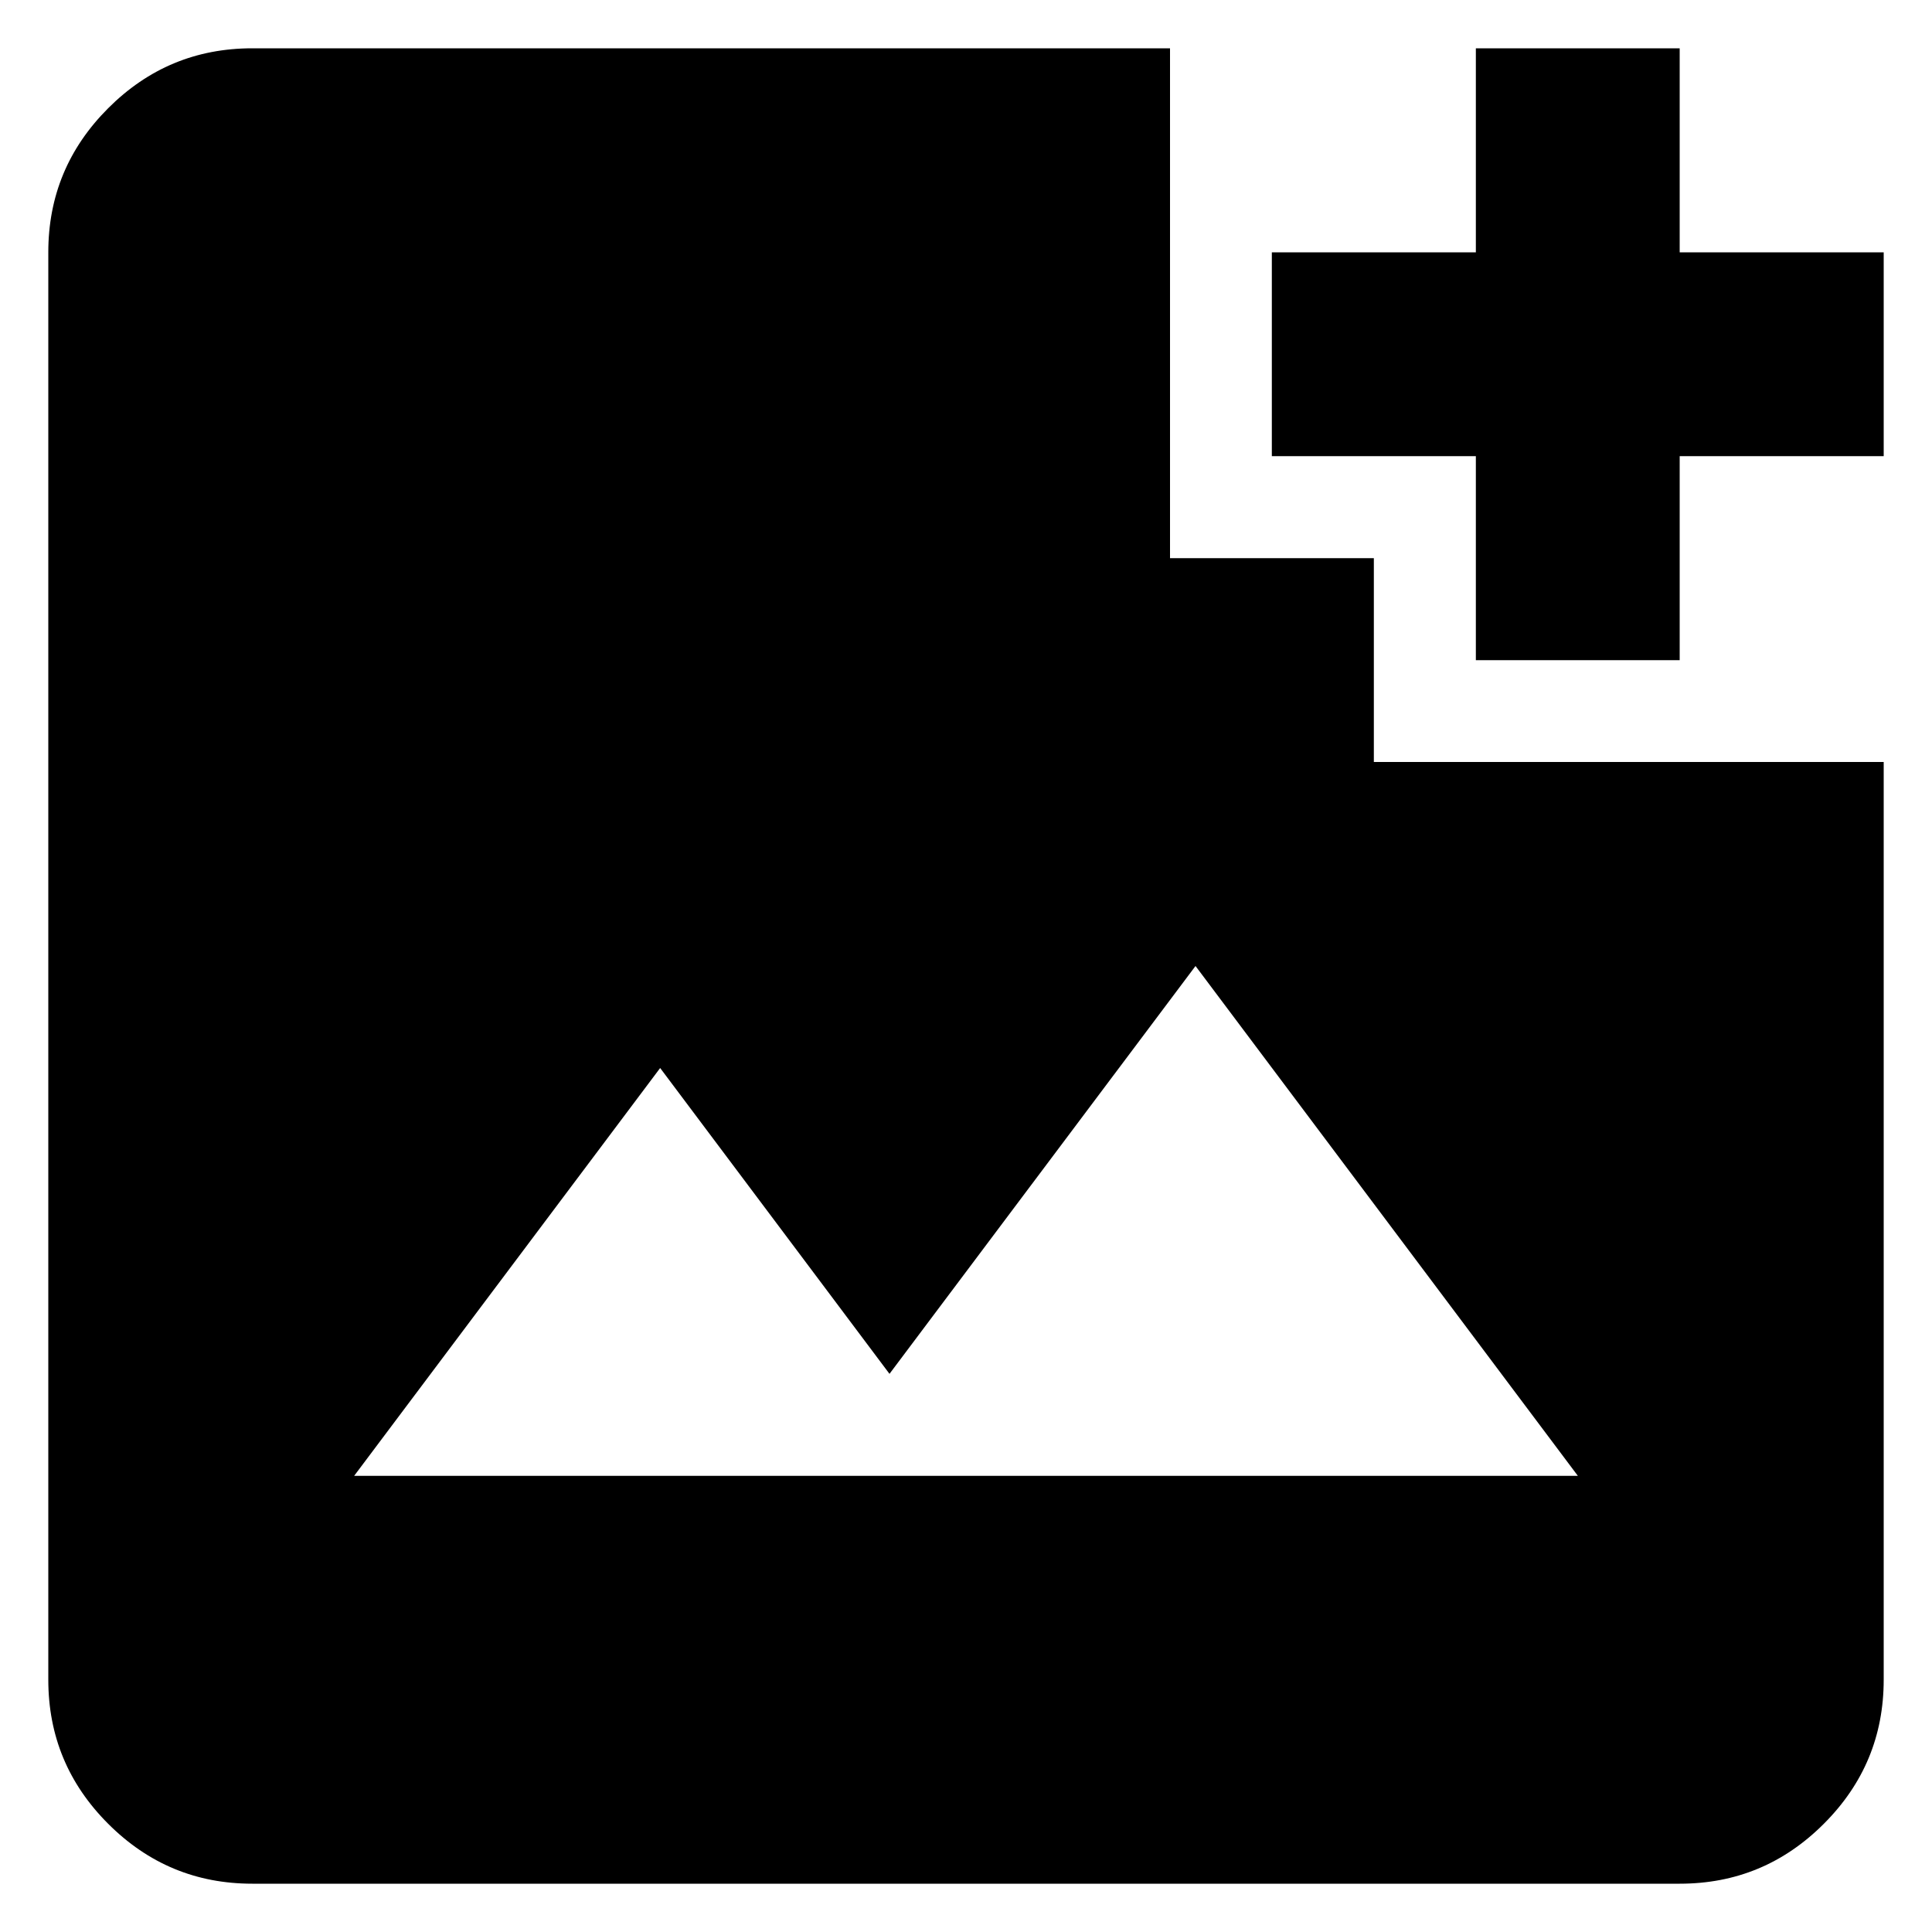 <svg width="10" height="10" viewBox="0 0 10 10" fill="none" xmlns="http://www.w3.org/2000/svg">
<path d="M1.306 9.75C1.015 9.75 0.767 9.647 0.56 9.44C0.353 9.233 0.25 8.985 0.25 8.694V1.306C0.25 1.015 0.353 0.767 0.56 0.56C0.767 0.353 1.015 0.25 1.306 0.25H6.056V2.889H7.111V3.944H9.75V8.694C9.75 8.985 9.647 9.233 9.44 9.44C9.233 9.647 8.985 9.75 8.694 9.75H1.306ZM1.833 7.639H8.167L6.188 5L4.604 7.111L3.417 5.528L1.833 7.639ZM7.639 3.417V2.361H6.583V1.306H7.639V0.25H8.694V1.306H9.75V2.361H8.694V3.417H7.639Z" fill="black"/>
</svg>
